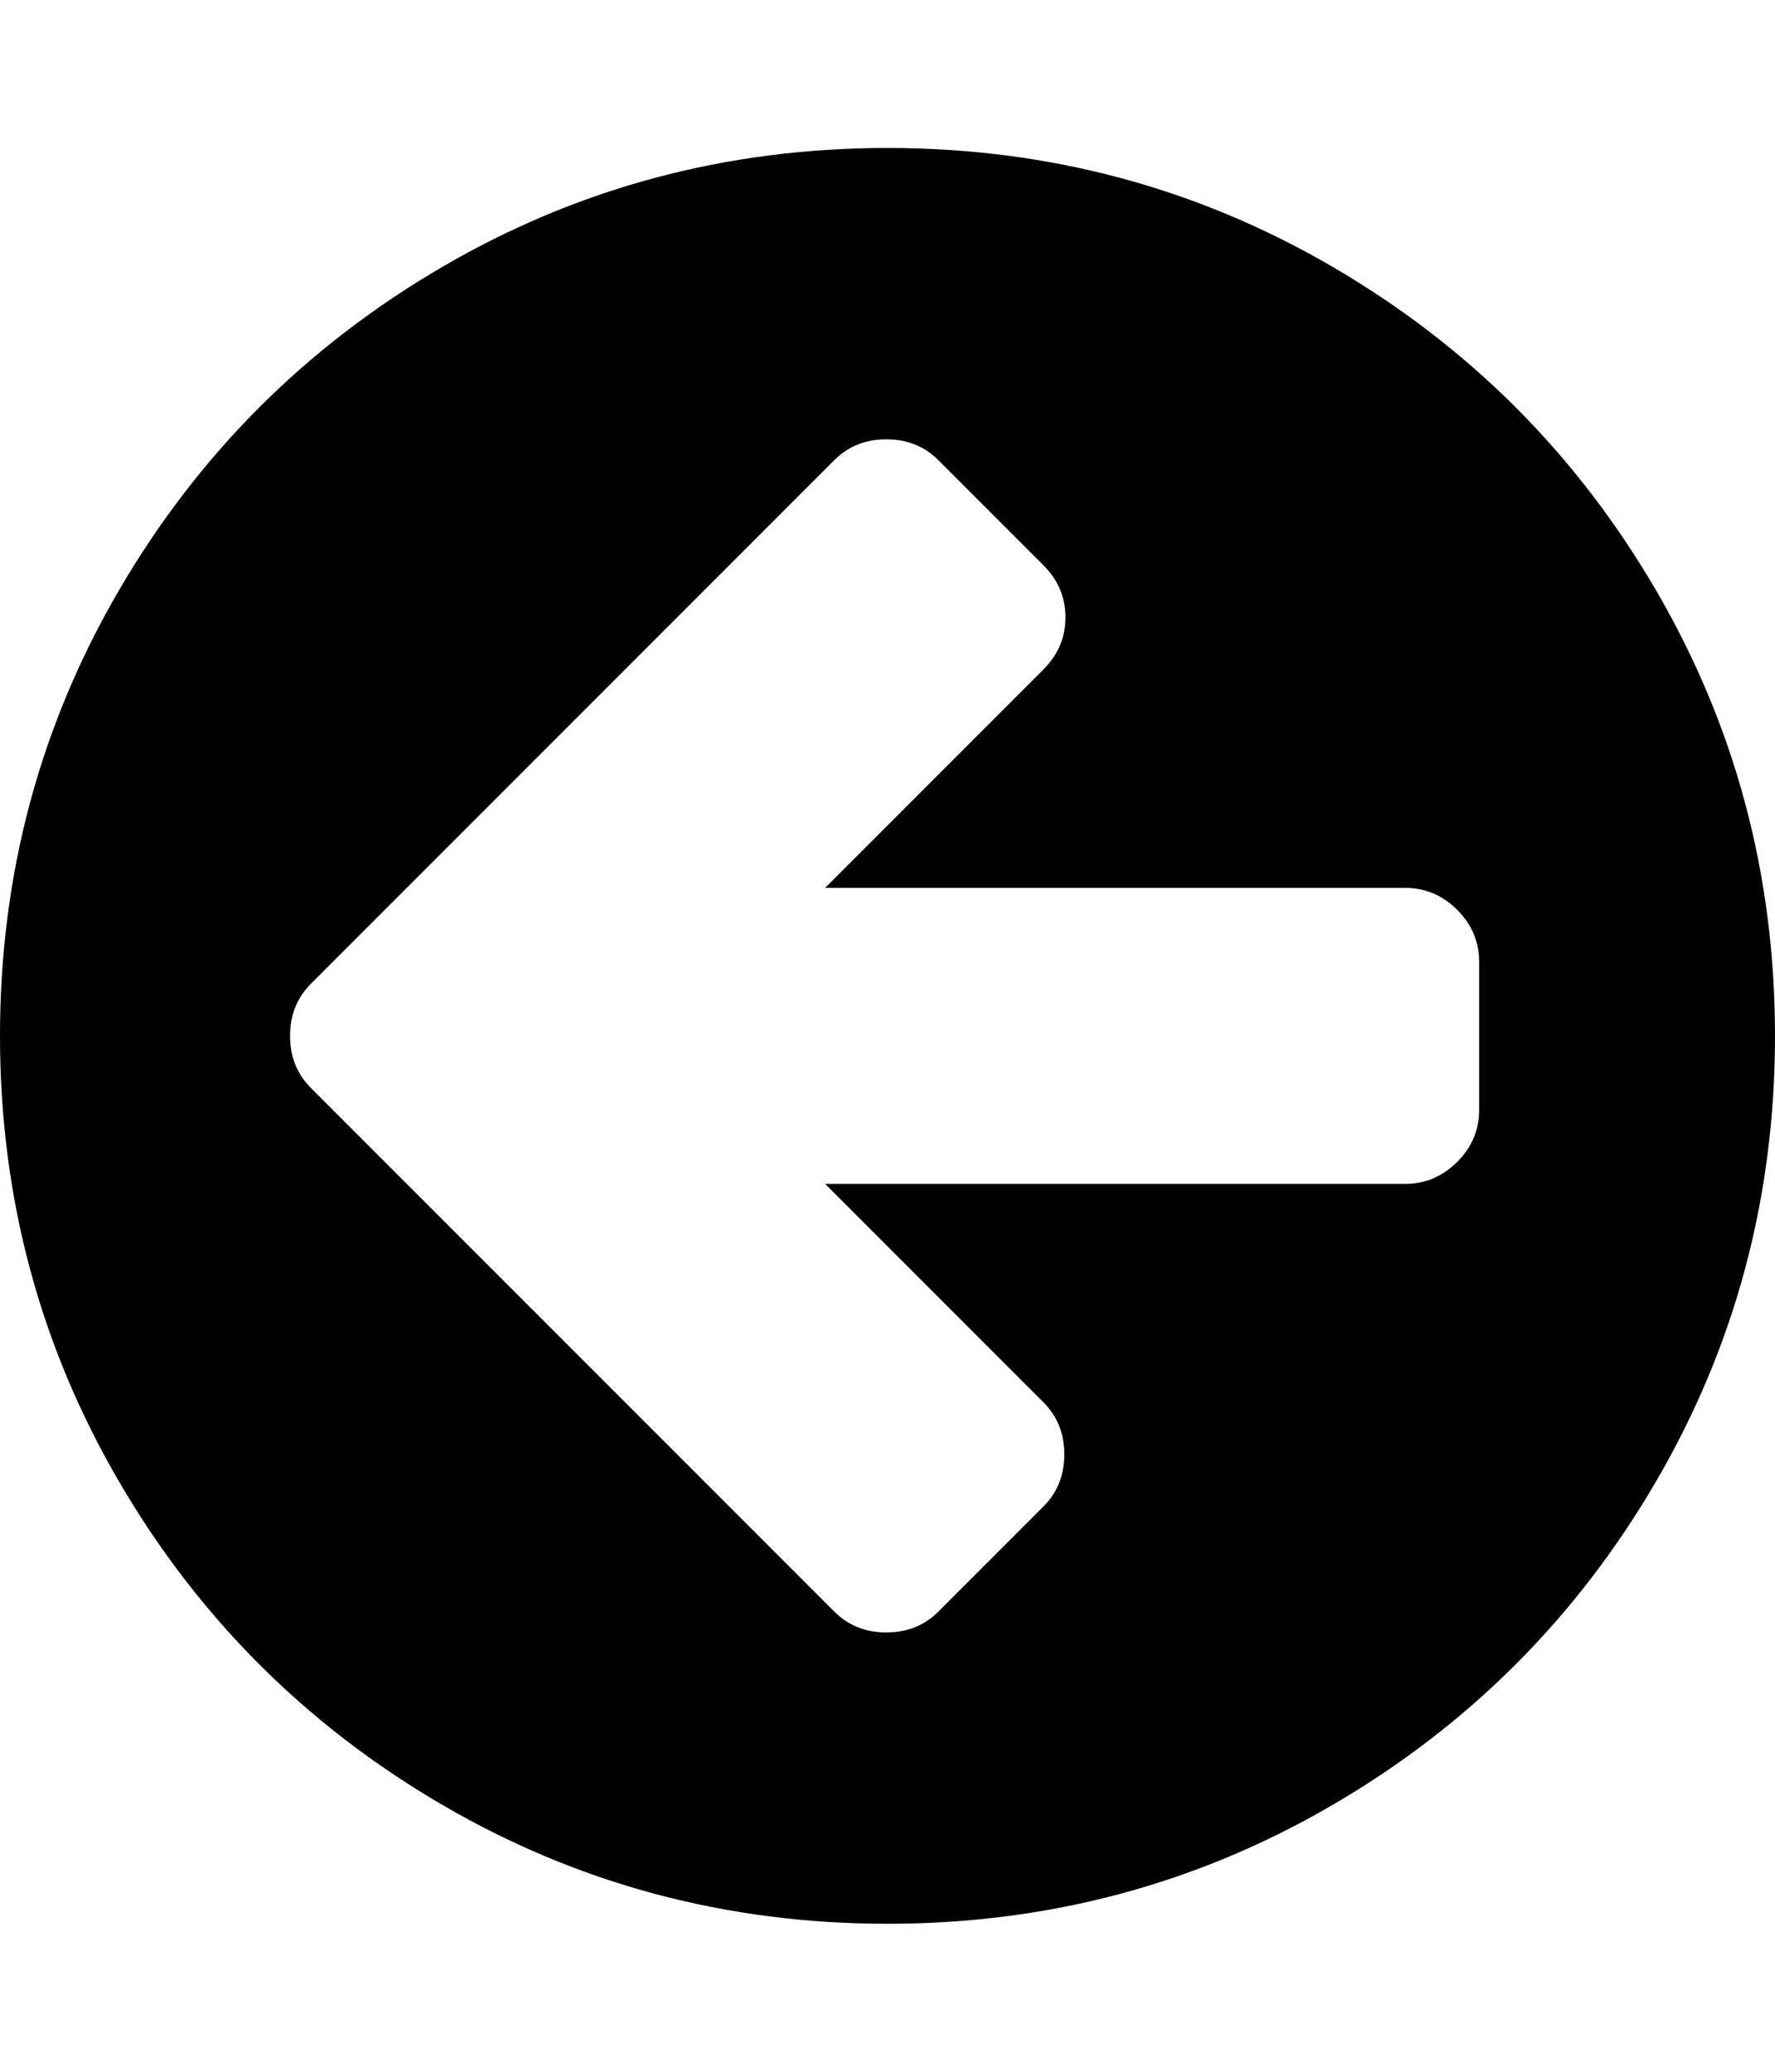 <svg height="1000px" width="857.143px" xmlns="http://www.w3.org/2000/svg">
  <g>
    <path d="M857.143 500c0 77.753 -19.159 149.461 -57.478 215.123c-38.318 65.662 -90.308 117.652 -155.971 155.971c-65.662 38.318 -137.369 57.477 -215.122 57.477c-77.753 0 -149.461 -19.159 -215.123 -57.477c-65.662 -38.319 -117.653 -90.309 -155.971 -155.971c-38.319 -65.662 -57.478 -137.37 -57.478 -215.123c0 -77.753 19.159 -149.461 57.478 -215.123c38.318 -65.662 90.309 -117.652 155.971 -155.971c65.662 -38.318 137.37 -57.477 215.123 -57.477c77.753 0 149.46 19.159 215.122 57.477c65.663 38.319 117.653 90.309 155.971 155.971c38.319 65.662 57.478 137.37 57.478 215.123c0 0 0 0 0 0m-142.857 35.714c0 0 0 -71.428 0 -71.428c0 -9.673 -3.534 -18.043 -10.603 -25.112c-7.068 -7.068 -15.439 -10.603 -25.111 -10.603c0 0 -280.134 0 -280.134 0c0 0 105.468 -105.468 105.468 -105.468c7.069 -7.069 10.603 -15.439 10.603 -25.112c0 -9.673 -3.534 -18.043 -10.603 -25.112c0 0 -50.781 -50.781 -50.781 -50.781c-6.696 -6.696 -15.067 -10.044 -25.111 -10.044c-10.045 0 -18.416 3.348 -25.112 10.044c0 0 -252.79 252.79 -252.79 252.79c-6.697 6.697 -10.045 15.067 -10.045 25.112c0 10.045 3.348 18.415 10.045 25.112c0 0 252.79 252.79 252.79 252.79c6.696 6.696 15.067 10.044 25.112 10.044c10.044 0 18.415 -3.348 25.111 -10.044c0 0 50.781 -50.781 50.781 -50.781c6.697 -6.697 10.045 -15.067 10.045 -25.112c0 -10.045 -3.348 -18.415 -10.045 -25.112c0 0 -105.468 -105.468 -105.468 -105.468c0 0 280.134 0 280.134 0c9.672 0 18.043 -3.535 25.111 -10.603c7.069 -7.069 10.603 -15.439 10.603 -25.112c0 0 0 0 0 0" />
  </g>
</svg>